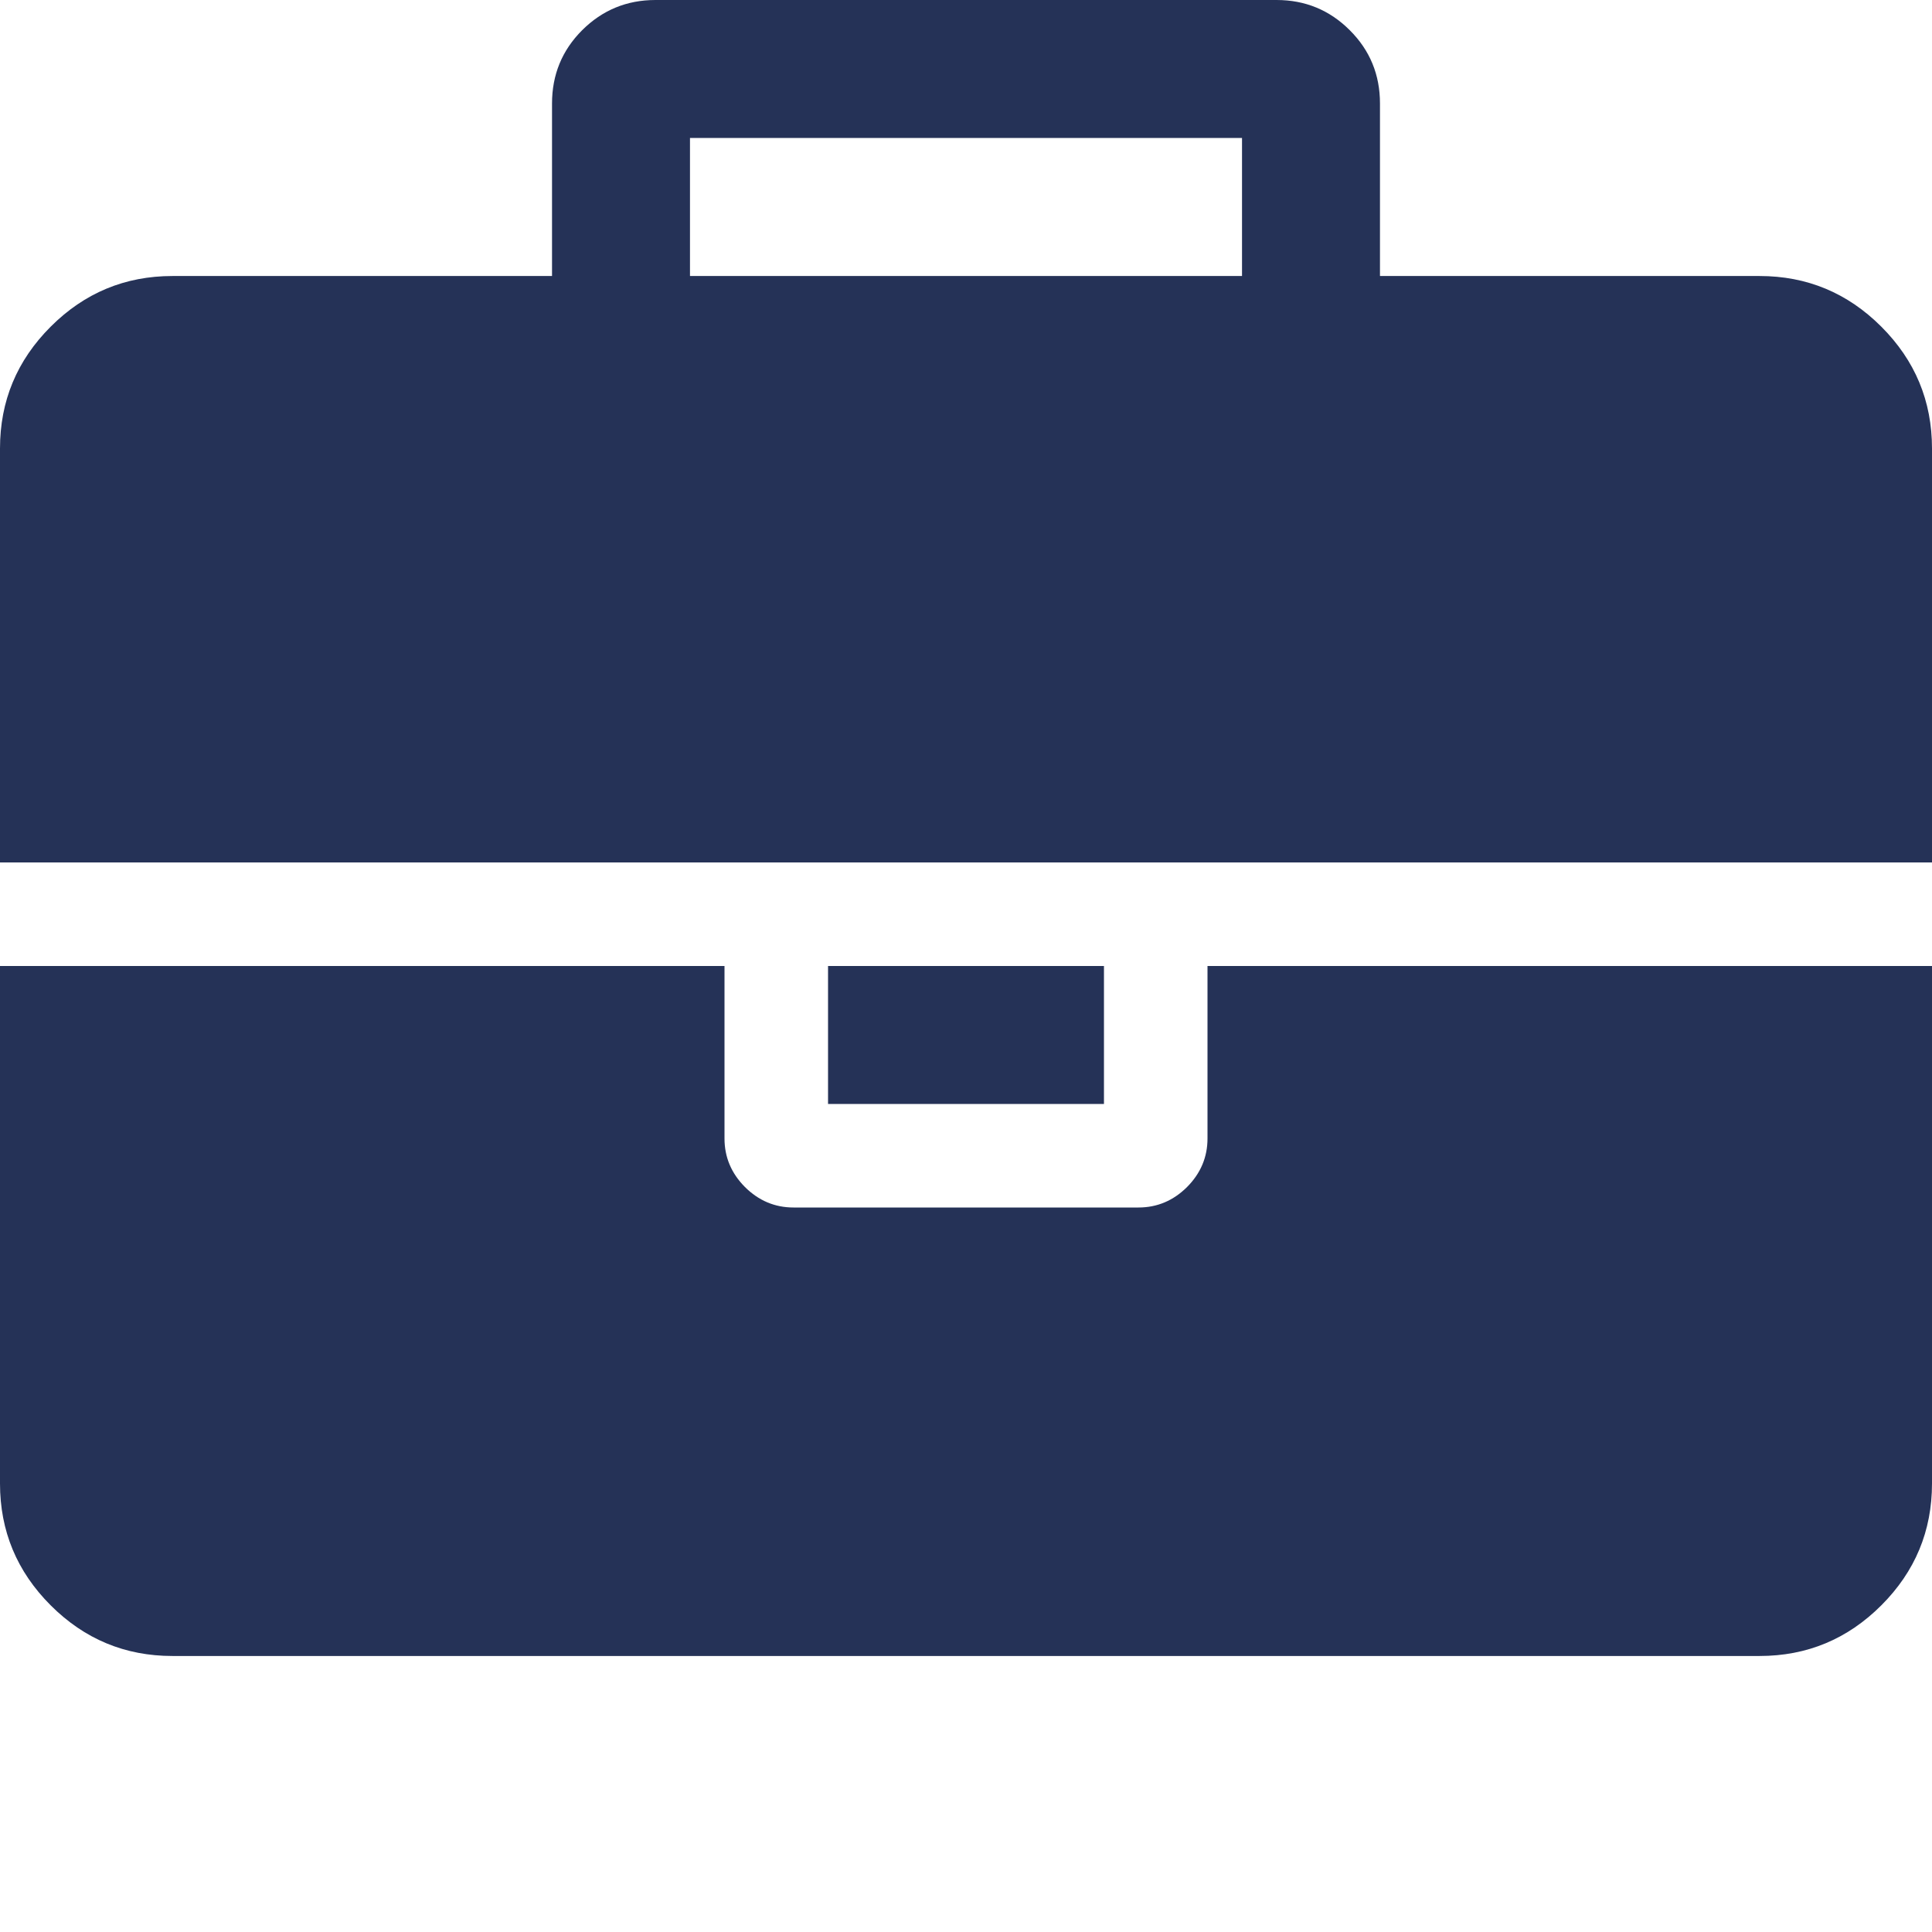 <svg width="22" height="22" viewBox="0 0 22 22" fill="none" xmlns="http://www.w3.org/2000/svg">
<path d="M7.857 3.143H14.143V1.571H7.857V3.143ZM22 11V16.893C22 17.433 21.808 17.895 21.423 18.28C21.038 18.665 20.576 18.857 20.036 18.857H1.964C1.424 18.857 0.962 18.665 0.577 18.28C0.192 17.895 0 17.433 0 16.893V11H8.25V12.964C8.25 13.177 8.328 13.361 8.483 13.517C8.639 13.672 8.823 13.75 9.036 13.75H12.964C13.177 13.75 13.361 13.672 13.517 13.517C13.672 13.361 13.75 13.177 13.75 12.964V11H22ZM12.571 11V12.571H9.429V11H12.571ZM22 5.107V9.821H0V5.107C0 4.567 0.192 4.105 0.577 3.72C0.962 3.335 1.424 3.143 1.964 3.143H6.286V1.179C6.286 0.851 6.4 0.573 6.629 0.344C6.859 0.115 7.137 0 7.464 0H14.536C14.863 0 15.141 0.115 15.37 0.344C15.6 0.573 15.714 0.851 15.714 1.179V3.143H20.036C20.576 3.143 21.038 3.335 21.423 3.72C21.808 4.105 22 4.567 22 5.107Z" fill="#253257"/>
</svg>
